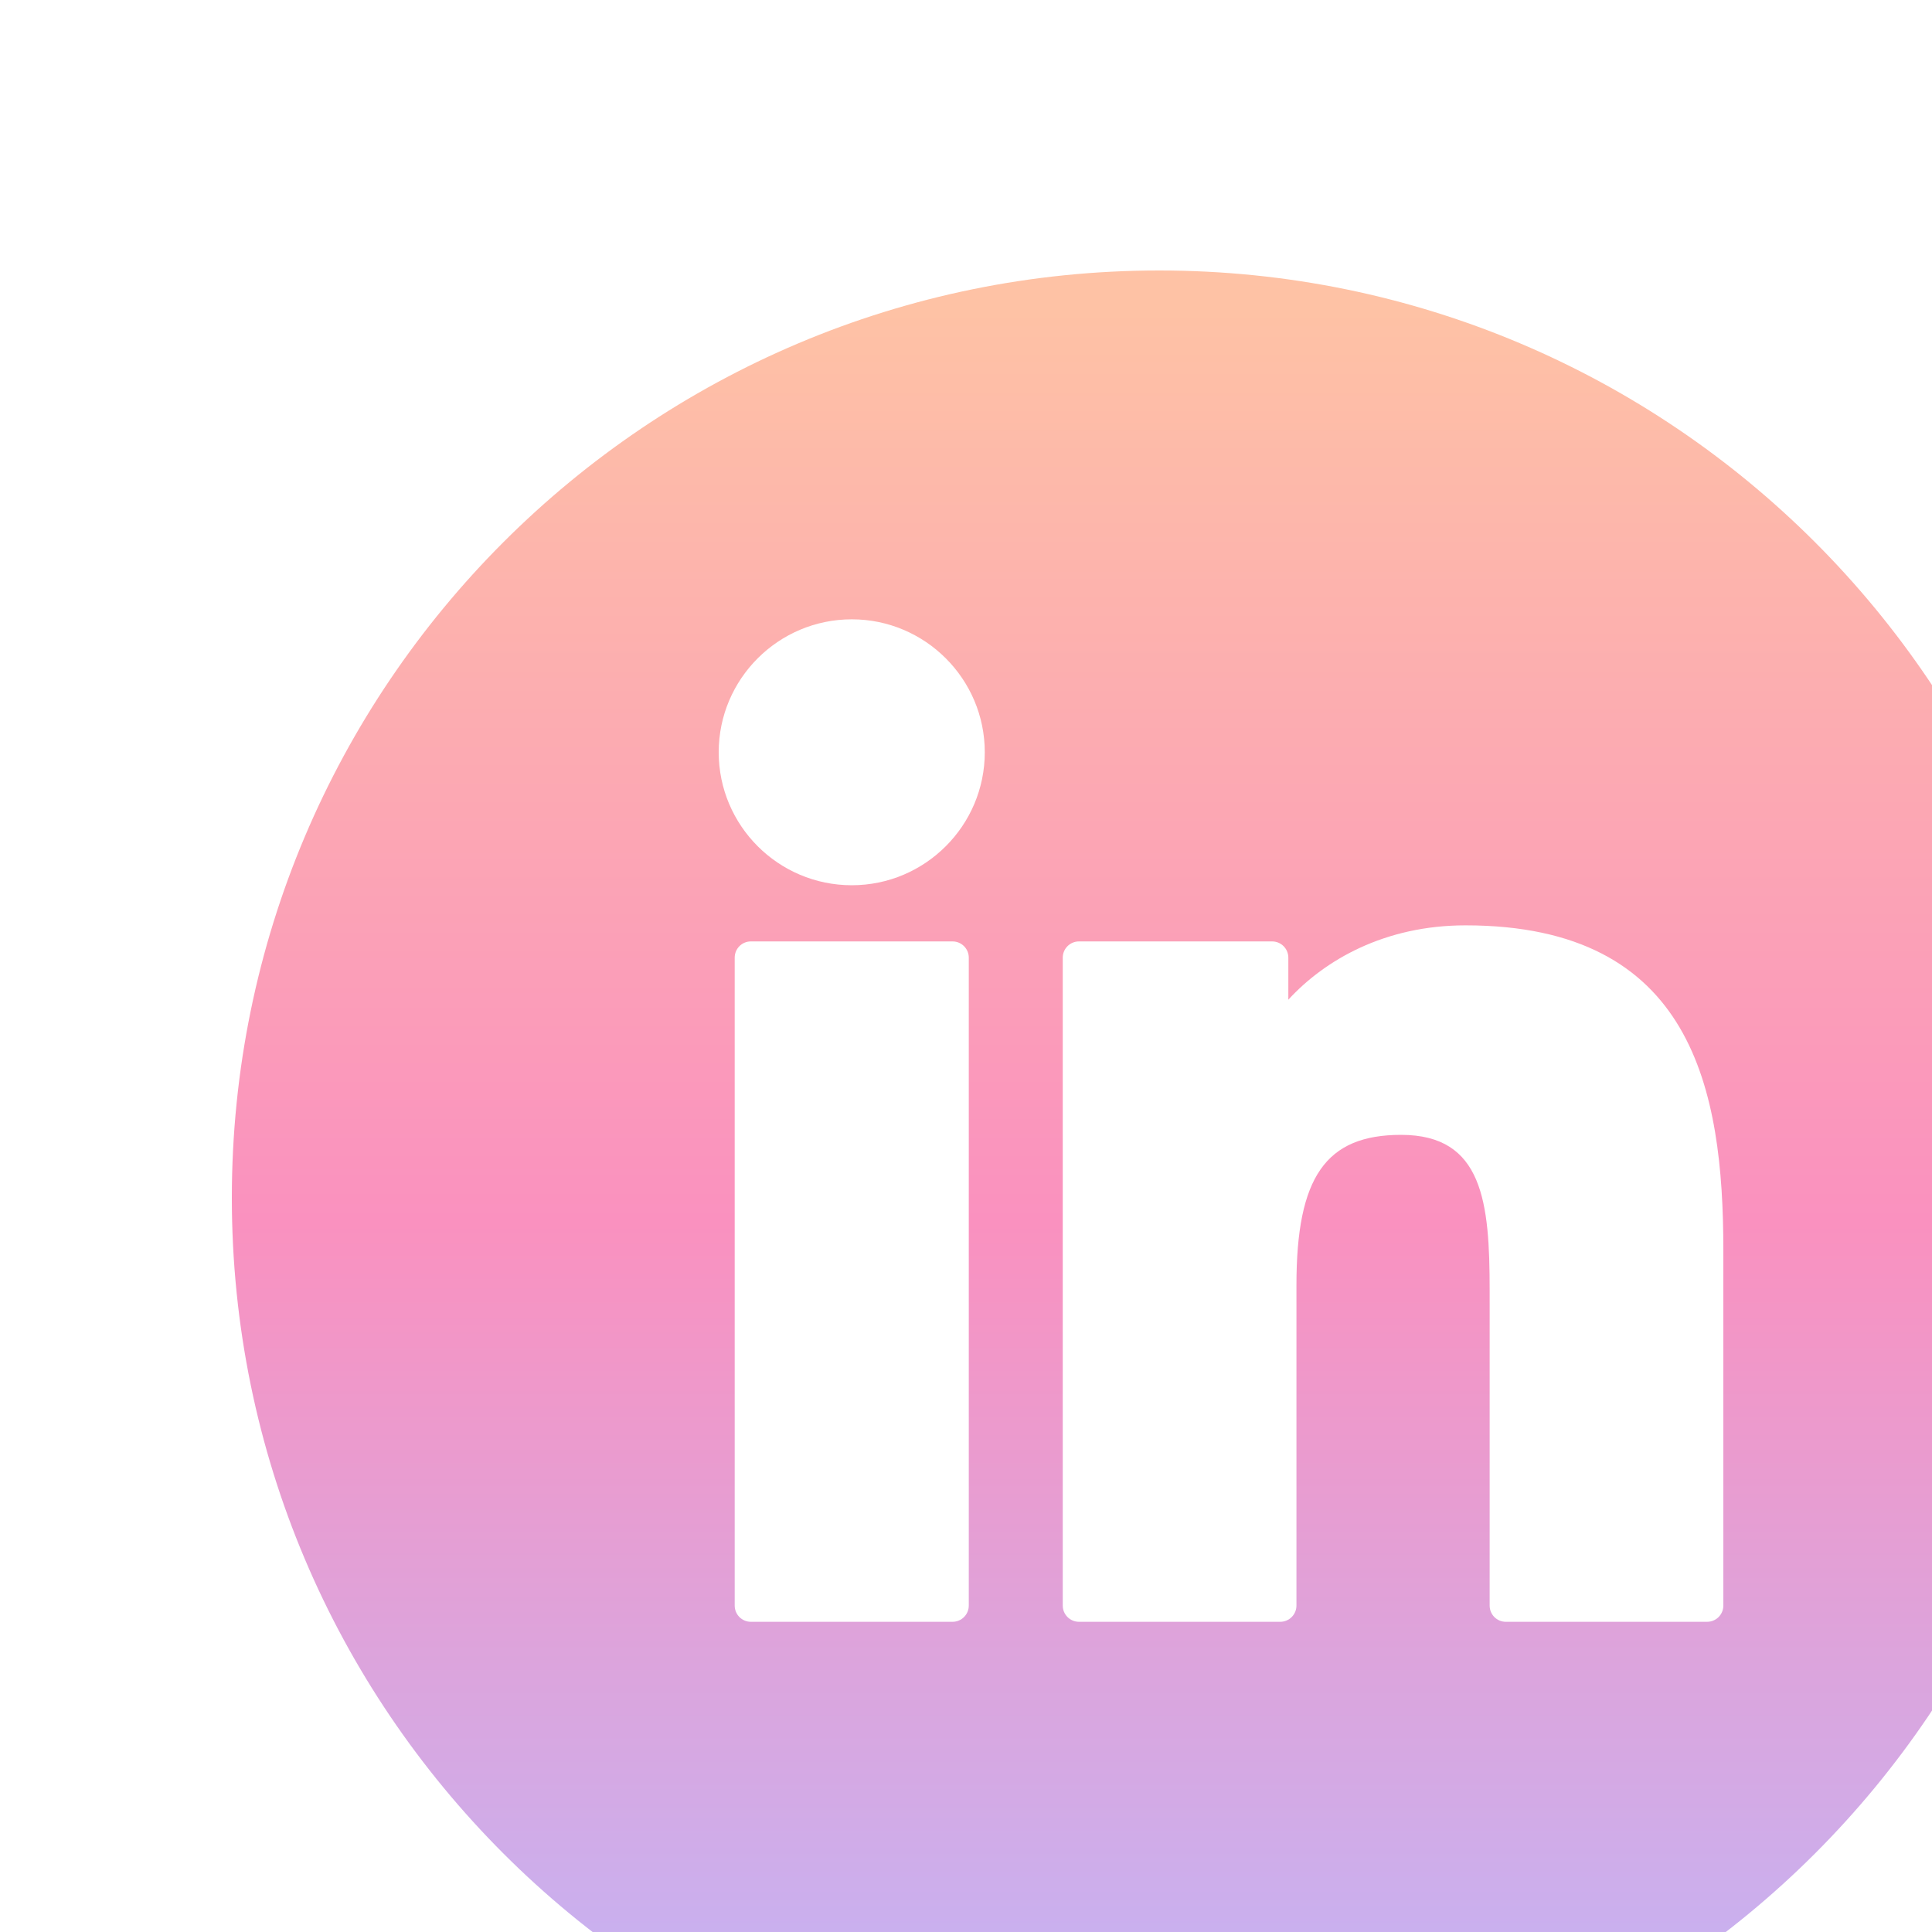 <svg xmlns="http://www.w3.org/2000/svg" width="25" height="25" viewBox="0 0 25 25" fill="none">
  <g clip-path="url(#clip0_37_11361)" filter="url(#filter0_d_37_11361)">
    <path fill-rule="evenodd" clip-rule="evenodd" d="M25 12.5C25 19.127 19.627 24.5 13 24.5C6.373 24.5 1 19.127 1 12.5C1 5.873 6.373 0.5 13 0.5C19.627 0.5 25 5.873 25 12.5ZM7.716 9.182H10.326C10.442 9.182 10.536 9.276 10.536 9.392V17.776C10.536 17.892 10.442 17.986 10.326 17.986H7.716C7.6 17.986 7.507 17.892 7.507 17.776V9.392C7.507 9.276 7.6 9.182 7.716 9.182ZM9.022 5.014C8.072 5.014 7.3 5.786 7.3 6.734C7.3 7.683 8.072 8.455 9.022 8.455C9.971 8.455 10.743 7.683 10.743 6.734C10.743 5.786 9.971 5.014 9.022 5.014ZM14.671 9.936C15.141 9.424 15.916 8.974 16.964 8.974C19.904 8.974 20.3 11.099 20.3 13.177V17.776C20.3 17.892 20.206 17.986 20.09 17.986H17.485C17.369 17.986 17.276 17.892 17.276 17.776V13.7C17.276 12.558 17.191 11.685 16.13 11.685C15.156 11.685 14.776 12.23 14.776 13.628V17.776C14.776 17.892 14.682 17.986 14.566 17.986H11.962C11.846 17.986 11.752 17.892 11.752 17.776V9.392C11.752 9.276 11.846 9.182 11.962 9.182H14.461C14.577 9.182 14.671 9.276 14.671 9.392V9.936Z" fill="url(#paint0_linear_37_11361)"/>
  </g>
  <defs>
    <filter id="filter0_d_37_11361" x="0.5" y="0" width="25" height="25" filterUnits="userSpaceOnUse" color-interpolation-filters="sRGB">
      <feFlood flood-opacity="0" result="BackgroundImageFix"/>
      <feColorMatrix in="SourceAlpha" type="matrix" values="0 0 0 0 0 0 0 0 0 0 0 0 0 0 0 0 0 0 127 0" result="hardAlpha"/>
      <feOffset dx="2" dy="3"/>
      <feGaussianBlur stdDeviation="2"/>
      <feColorMatrix type="matrix" values="0 0 0 0 0.092 0 0 0 0 0.07 0 0 0 0 0.342 0 0 0 0.25 0"/>
      <feBlend mode="normal" in2="BackgroundImageFix" result="effect1_dropShadow_37_11361"/>
      <feBlend mode="normal" in="SourceGraphic" in2="effect1_dropShadow_37_11361" result="shape"/>
    </filter>
    <linearGradient id="paint0_linear_37_11361" x1="26.5" y1="25" x2="26.5" y2="1" gradientUnits="userSpaceOnUse">
      <stop stop-color="#BABAFE"/>
      <stop offset="0.508" stop-color="#FA91BF"/>
      <stop offset="1" stop-color="#FEC2A5"/>
    </linearGradient>
    <clipPath id="clip0_37_11361">
      <rect width="25" height="25" fill="white" transform="translate(0.5 0.5)"/>
    </clipPath>
  </defs>
</svg>

